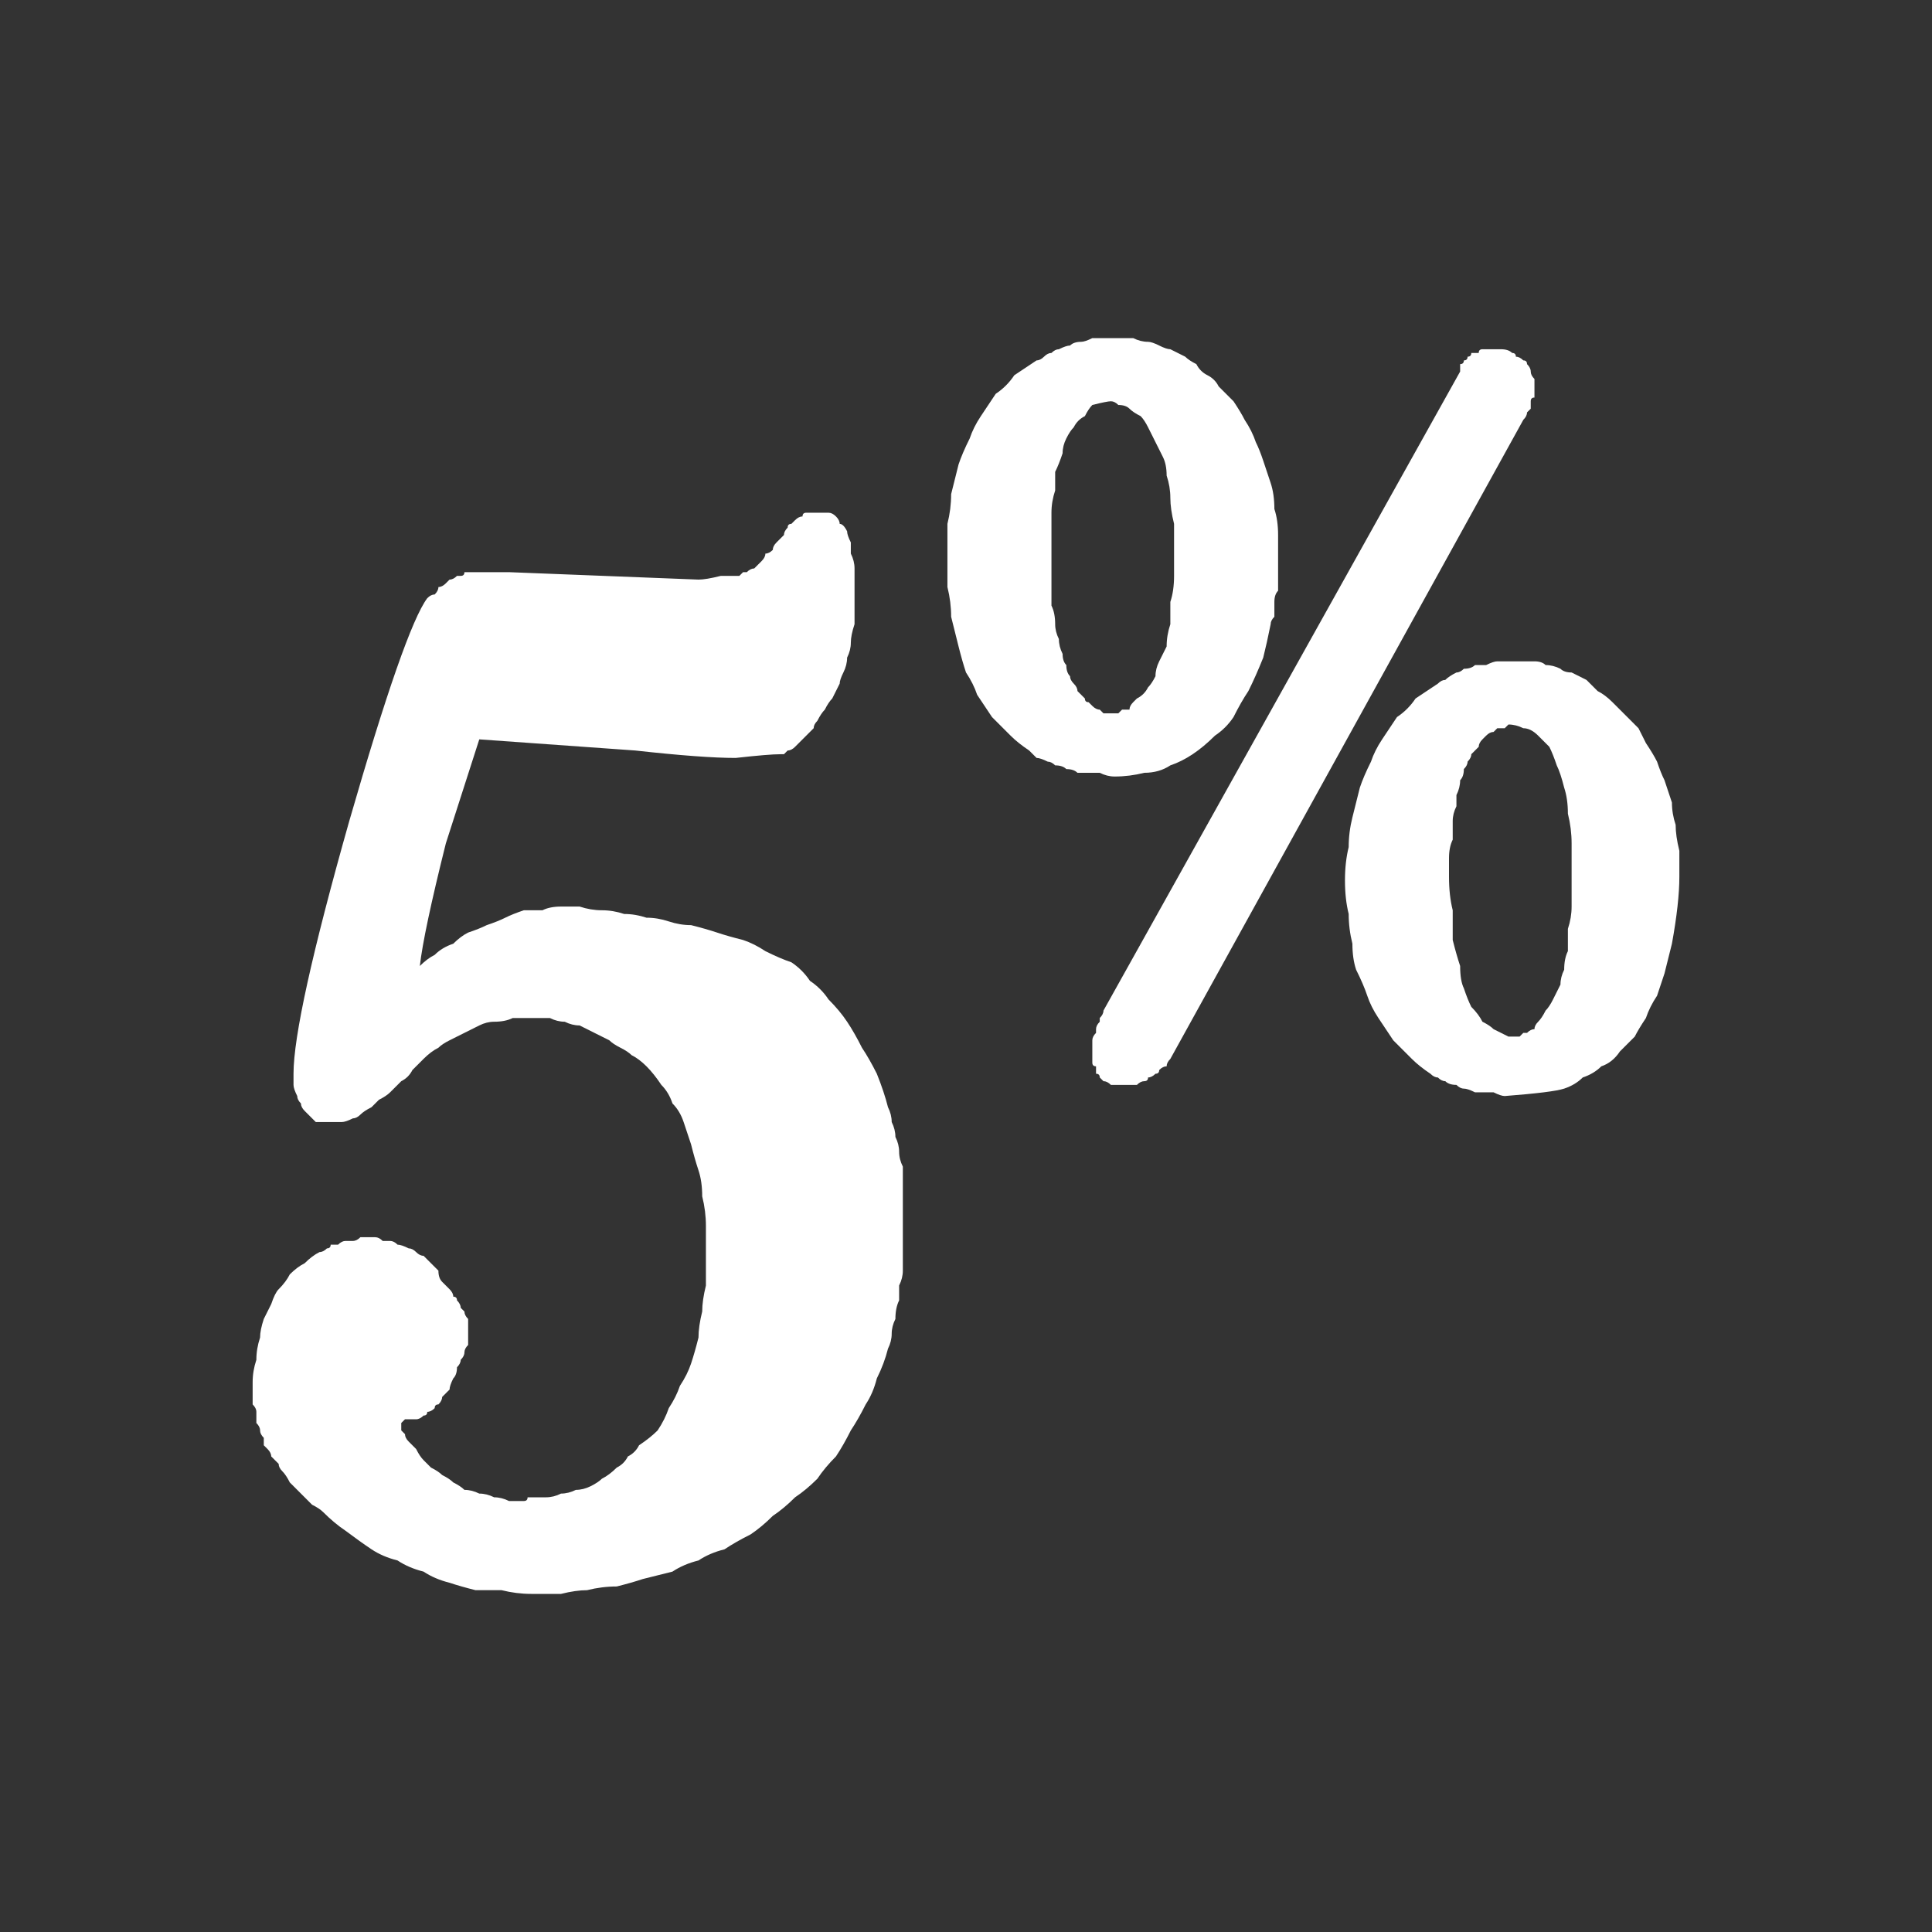 <?xml version="1.0" encoding="UTF-8" standalone="no"?>
<svg xmlns:ffdec="https://www.free-decompiler.com/flash" xmlns:xlink="http://www.w3.org/1999/xlink" ffdec:objectType="shape" height="26.0px" width="26.0px" xmlns="http://www.w3.org/2000/svg">
  <rect width="100%" height="100%" fill="#333333" stroke="none"/>
  <g transform="matrix(1.0, 0.0, 0.0, 1.0, 0.0, 0.0)">
    <path d="M4.5 15.1 Q4.55 15.1 4.6 15.1 4.65 15.1 4.75 15.05 4.8 15.05 4.85 15.0 4.9 14.95 5.0 14.9 5.05 14.85 5.1 14.8 5.2 14.75 5.25 14.7 5.3 14.65 5.4 14.55 5.5 14.5 5.55 14.4 5.65 14.3 5.7 14.25 5.8 14.15 5.9 14.1 5.95 14.05 6.05 14.0 6.15 13.95 6.25 13.9 6.35 13.85 6.45 13.8 6.55 13.75 6.65 13.75 6.8 13.75 6.9 13.7 7.0 13.7 7.15 13.7 7.25 13.7 7.4 13.7 7.5 13.75 7.6 13.75 7.7 13.8 7.8 13.8 7.9 13.85 8.0 13.9 8.1 13.95 8.2 14.0 8.25 14.05 8.35 14.1 8.45 14.15 8.5 14.2 8.6 14.25 8.7 14.35 8.8 14.45 8.9 14.6 9.0 14.7 9.05 14.85 9.15 14.95 9.2 15.1 9.25 15.25 9.3 15.4 9.35 15.6 9.4 15.75 9.45 15.9 9.45 16.1 9.5 16.3 9.5 16.5 9.5 16.7 9.5 16.9 9.5 17.1 9.5 17.3 9.45 17.5 9.45 17.65 9.4 17.85 9.4 18.0 9.35 18.2 9.3 18.35 9.25 18.5 9.15 18.65 9.1 18.8 9.0 18.95 8.95 19.1 8.85 19.25 8.75 19.35 8.6 19.45 8.55 19.55 8.45 19.6 8.4 19.7 8.3 19.75 8.2 19.85 8.1 19.9 8.05 19.95 7.95 20.0 7.85 20.05 7.75 20.05 7.65 20.1 7.55 20.1 7.45 20.15 7.35 20.15 7.2 20.15 7.1 20.15 7.1 20.2 7.05 20.2 6.95 20.2 6.85 20.2 6.75 20.15 6.65 20.15 6.55 20.1 6.45 20.1 6.35 20.05 6.25 20.05 6.2 20.0 6.1 19.95 6.05 19.9 5.95 19.85 5.9 19.8 5.8 19.75 5.75 19.7 5.7 19.65 5.65 19.6 5.6 19.5 5.55 19.45 5.5 19.4 5.45 19.35 5.45 19.3 5.4 19.25 5.4 19.25 5.4 19.2 5.4 19.15 5.4 19.15 5.4 19.15 5.45 19.1 5.45 19.1 5.5 19.1 5.55 19.1 5.6 19.1 5.6 19.1 5.65 19.1 5.7 19.05 5.75 19.05 5.75 19.0 5.8 19.0 5.85 18.95 5.85 18.9 5.9 18.9 5.95 18.85 5.95 18.8 6.0 18.75 6.05 18.7 6.05 18.65 6.1 18.55 6.15 18.5 6.15 18.4 6.2 18.35 6.2 18.3 6.25 18.25 6.25 18.2 6.25 18.15 6.3 18.1 6.3 18.05 6.3 18.0 6.3 17.95 6.3 17.9 6.3 17.9 6.3 17.85 6.3 17.8 6.3 17.8 6.3 17.75 6.3 17.75 6.25 17.7 6.25 17.65 6.25 17.65 6.2 17.6 6.2 17.55 6.15 17.5 6.15 17.45 6.1 17.45 6.1 17.4 6.05 17.35 6.0 17.3 5.95 17.25 5.9 17.2 5.9 17.1 5.85 17.05 5.8 17.0 5.75 16.95 5.7 16.9 5.65 16.9 5.6 16.85 5.55 16.8 5.5 16.8 5.4 16.75 5.35 16.75 5.3 16.7 5.25 16.7 5.2 16.7 5.15 16.7 5.1 16.65 5.05 16.65 5.0 16.65 4.95 16.65 4.9 16.65 4.85 16.65 4.8 16.7 4.75 16.7 4.7 16.7 4.65 16.7 4.6 16.7 4.55 16.75 4.5 16.75 4.45 16.75 4.45 16.8 4.4 16.8 4.35 16.85 4.3 16.85 4.2 16.9 4.1 17.0 4.0 17.05 3.9 17.15 3.85 17.25 3.75 17.35 3.7 17.4 3.65 17.55 3.6 17.65 3.55 17.75 3.5 17.9 3.5 18.0 3.45 18.15 3.45 18.3 3.4 18.45 3.4 18.6 3.4 18.65 3.4 18.75 3.4 18.8 3.4 18.9 3.45 18.95 3.45 19.0 3.45 19.05 3.45 19.15 3.5 19.2 3.5 19.25 3.5 19.3 3.55 19.35 3.55 19.4 3.55 19.45 3.6 19.5 3.6 19.5 3.65 19.55 3.65 19.6 3.7 19.65 3.75 19.7 3.75 19.75 3.8 19.8 3.85 19.85 3.9 19.95 3.95 20.0 4.0 20.05 4.05 20.1 4.1 20.15 4.15 20.2 4.2 20.25 4.3 20.3 4.35 20.35 4.5 20.5 4.65 20.6 4.85 20.75 5.0 20.85 5.15 20.95 5.35 21.0 5.5 21.1 5.7 21.15 5.85 21.25 6.05 21.3 6.2 21.35 6.4 21.4 6.6 21.4 6.75 21.4 6.95 21.45 7.15 21.45 7.35 21.45 7.55 21.45 7.75 21.4 7.9 21.4 8.1 21.35 8.3 21.35 8.5 21.3 8.65 21.25 8.85 21.2 9.05 21.15 9.2 21.05 9.4 21.0 9.55 20.9 9.75 20.85 9.9 20.75 10.1 20.65 10.25 20.55 10.4 20.4 10.55 20.3 10.7 20.15 10.85 20.05 11.0 19.9 11.1 19.75 11.25 19.6 11.35 19.45 11.45 19.25 11.55 19.1 11.65 18.9 11.75 18.75 11.8 18.55 11.9 18.35 11.95 18.15 12.0 18.05 12.0 17.95 12.0 17.85 12.05 17.75 12.05 17.6 12.1 17.5 12.1 17.4 12.1 17.3 12.15 17.2 12.15 17.1 12.15 17.0 12.15 16.9 12.15 16.8 12.15 16.7 12.15 16.6 12.15 16.5 12.15 16.4 12.15 16.3 12.15 16.2 12.15 16.1 12.15 16.0 12.15 15.9 12.15 15.8 12.15 15.7 12.1 15.6 12.1 15.5 12.1 15.4 12.05 15.3 12.05 15.2 12.0 15.1 12.0 15.0 11.95 14.9 11.9 14.7 11.8 14.45 11.7 14.25 11.6 14.1 11.5 13.9 11.4 13.75 11.3 13.6 11.15 13.45 11.05 13.3 10.9 13.2 10.8 13.05 10.65 12.95 10.5 12.9 10.3 12.8 10.15 12.7 10.0 12.65 9.8 12.6 9.65 12.55 9.5 12.5 9.3 12.45 9.15 12.45 9.0 12.4 8.85 12.35 8.7 12.35 8.55 12.3 8.4 12.3 8.25 12.25 8.1 12.25 7.95 12.25 7.8 12.2 7.7 12.2 7.55 12.2 7.4 12.2 7.3 12.25 7.15 12.25 7.05 12.25 6.9 12.3 6.8 12.35 6.7 12.4 6.55 12.45 6.45 12.5 6.3 12.55 6.2 12.6 6.1 12.7 5.95 12.75 5.85 12.85 5.75 12.9 5.65 13.0 5.7 12.55 6.0 11.35 L6.45 9.95 8.55 10.1 Q9.45 10.2 9.9 10.2 10.35 10.15 10.5 10.15 10.55 10.15 10.55 10.15 10.6 10.1 10.6 10.1 10.65 10.1 10.7 10.05 10.75 10.0 10.75 10.0 10.8 9.95 10.85 9.9 10.9 9.85 10.95 9.8 10.95 9.75 11.0 9.7 11.05 9.6 11.1 9.55 11.15 9.45 11.2 9.4 11.25 9.3 11.3 9.2 11.3 9.15 11.35 9.05 11.4 8.95 11.4 8.85 11.45 8.75 11.45 8.65 11.45 8.55 11.5 8.4 11.5 8.3 11.5 8.15 11.5 8.05 11.5 7.9 11.5 7.75 11.5 7.65 11.5 7.55 11.45 7.45 11.45 7.35 11.45 7.3 11.4 7.2 11.4 7.15 11.35 7.05 11.3 7.05 11.3 7.0 11.25 6.95 11.2 6.9 11.15 6.9 11.1 6.9 11.0 6.9 10.95 6.9 10.95 6.9 10.9 6.9 10.85 6.9 10.8 6.9 10.8 6.95 10.75 6.95 10.7 7.0 10.7 7.0 10.65 7.05 10.6 7.05 10.6 7.1 10.55 7.15 10.55 7.2 10.5 7.25 10.45 7.3 10.4 7.35 10.4 7.4 10.35 7.45 10.3 7.45 10.3 7.5 10.25 7.55 10.25 7.55 10.2 7.6 10.15 7.65 10.15 7.65 10.1 7.65 10.05 7.7 10.05 7.7 10.0 7.7 9.95 7.75 9.95 7.75 9.9 7.75 9.7 7.75 9.5 7.8 9.4 7.8 L6.85 7.7 Q6.8 7.7 6.8 7.7 6.75 7.7 6.75 7.7 6.7 7.7 6.65 7.7 6.65 7.7 6.6 7.7 6.6 7.7 6.55 7.7 6.5 7.7 6.5 7.7 6.45 7.7 6.4 7.7 6.4 7.7 6.35 7.7 6.3 7.7 6.25 7.7 6.25 7.75 6.2 7.75 6.15 7.75 6.15 7.75 6.1 7.8 6.05 7.8 6.0 7.85 6.0 7.85 5.95 7.9 5.9 7.9 5.9 7.95 5.85 8.0 5.8 8.0 5.75 8.05 5.45 8.45 4.7 11.05 3.95 13.7 3.95 14.45 3.95 14.55 3.95 14.6 3.95 14.65 4.0 14.75 4.0 14.8 4.05 14.85 4.05 14.9 4.1 14.95 4.15 15.0 4.15 15.0 4.2 15.05 4.25 15.1 4.3 15.1 4.35 15.1 4.45 15.1 4.5 15.1 L4.5 15.1" fill="#ffffff" fill-rule="evenodd" stroke="none"/>
    <path d="M17.1 8.4 Q17.1 8.35 17.15 8.3 17.15 8.25 17.15 8.2 17.15 8.15 17.15 8.1 17.15 8.0 17.2 7.95 17.2 7.9 17.2 7.85 17.2 7.8 17.2 7.75 17.2 7.7 17.2 7.65 17.2 7.6 17.2 7.55 17.2 7.35 17.2 7.2 17.2 7.0 17.15 6.85 17.15 6.65 17.1 6.5 17.05 6.35 17.0 6.2 16.95 6.05 16.9 5.95 16.85 5.8 16.75 5.65 16.7 5.55 16.6 5.4 16.5 5.3 16.4 5.2 16.35 5.1 16.25 5.05 16.15 5.0 16.1 4.9 16.0 4.85 15.95 4.8 15.85 4.75 15.75 4.7 15.7 4.7 15.6 4.65 15.5 4.6 15.45 4.6 15.35 4.6 15.25 4.55 15.15 4.55 15.05 4.55 L15.05 4.55 Q14.95 4.55 14.85 4.55 14.8 4.55 14.7 4.55 14.6 4.6 14.55 4.6 14.45 4.6 14.4 4.65 14.35 4.65 14.25 4.7 14.2 4.7 14.15 4.75 14.1 4.75 14.05 4.8 14.0 4.85 13.95 4.85 13.8 4.95 13.65 5.05 13.55 5.2 13.4 5.3 13.3 5.45 13.2 5.6 13.1 5.75 13.05 5.9 12.95 6.1 12.9 6.25 12.85 6.45 12.8 6.65 12.8 6.85 12.75 7.05 12.75 7.25 12.75 7.45 12.75 7.7 12.75 7.9 12.8 8.1 12.8 8.3 12.85 8.5 12.9 8.7 12.95 8.9 13.0 9.05 13.1 9.2 13.15 9.35 13.25 9.5 13.35 9.65 13.45 9.75 13.6 9.9 13.7 10.0 13.85 10.1 13.9 10.15 13.95 10.2 14.0 10.2 14.1 10.25 14.15 10.25 14.2 10.3 14.3 10.3 14.35 10.35 14.45 10.35 14.5 10.4 14.6 10.4 14.65 10.4 14.75 10.4 14.8 10.4 14.9 10.45 15.0 10.45 15.2 10.45 15.4 10.4 15.6 10.4 15.75 10.3 15.9 10.25 16.05 10.15 16.2 10.05 16.35 9.9 16.5 9.8 16.6 9.65 16.7 9.45 16.8 9.3 16.9 9.1 17.0 8.85 17.05 8.65 17.1 8.4 L17.1 8.4 M14.7 5.45 Q14.9 5.4 14.95 5.4 15.0 5.4 15.05 5.45 15.15 5.45 15.2 5.5 15.25 5.55 15.35 5.6 15.4 5.65 15.45 5.75 15.5 5.85 15.55 5.95 15.6 6.05 15.65 6.15 15.7 6.25 15.7 6.4 15.75 6.55 15.75 6.7 15.75 6.85 15.8 7.05 15.8 7.2 15.8 7.4 15.8 7.6 15.8 7.75 15.8 7.95 15.75 8.1 15.75 8.25 15.75 8.4 15.7 8.55 15.7 8.7 15.65 8.8 15.6 8.9 15.55 9.0 15.55 9.1 15.5 9.2 15.45 9.25 15.4 9.35 15.3 9.4 15.25 9.45 15.25 9.45 15.2 9.5 15.2 9.55 15.15 9.55 15.1 9.55 15.05 9.6 15.05 9.6 15.0 9.6 14.95 9.6 14.9 9.6 14.85 9.6 14.85 9.6 14.8 9.55 14.75 9.55 14.7 9.5 14.7 9.5 14.65 9.45 14.6 9.45 14.6 9.4 14.55 9.35 14.5 9.3 14.5 9.25 14.45 9.2 14.4 9.15 14.4 9.1 14.35 9.05 14.35 8.95 14.3 8.9 14.3 8.8 14.25 8.7 14.25 8.6 14.2 8.5 14.2 8.4 14.2 8.25 14.15 8.15 14.15 8.0 14.15 7.85 14.15 7.7 14.15 7.55 14.15 7.4 14.15 7.25 14.15 7.1 14.15 6.9 14.15 6.75 14.2 6.6 14.2 6.5 14.2 6.35 14.25 6.25 14.3 6.1 14.3 6.0 14.35 5.9 14.4 5.8 14.45 5.75 14.5 5.65 14.6 5.6 14.65 5.5 14.7 5.45 L14.7 5.45 M21.05 14.65 Q21.2 14.6 21.3 14.5 21.45 14.45 21.55 14.35 21.7 14.3 21.8 14.15 21.9 14.05 22.0 13.95 22.05 13.85 22.15 13.7 22.2 13.55 22.3 13.4 22.35 13.25 22.4 13.1 22.45 12.9 22.5 12.7 22.6 12.15 22.6 11.8 22.6 11.6 22.6 11.45 22.55 11.25 22.55 11.1 22.5 10.95 22.5 10.8 22.45 10.65 22.4 10.5 22.35 10.4 22.3 10.25 22.25 10.15 22.15 10.0 22.1 9.9 22.05 9.8 21.95 9.7 21.85 9.6 21.75 9.5 21.7 9.45 21.6 9.35 21.5 9.3 21.4 9.2 21.35 9.15 21.25 9.1 21.15 9.05 21.05 9.05 21.0 9.0 20.9 8.95 20.8 8.95 20.75 8.9 20.65 8.9 20.55 8.9 20.5 8.9 20.4 8.9 20.35 8.9 20.25 8.9 20.15 8.9 20.1 8.9 20.0 8.95 19.95 8.95 19.85 8.95 19.8 9.0 19.7 9.0 19.65 9.05 19.6 9.05 19.5 9.1 19.45 9.15 19.4 9.15 19.35 9.2 19.2 9.3 19.05 9.4 18.95 9.55 18.8 9.65 18.7 9.8 18.6 9.95 18.5 10.1 18.45 10.25 18.35 10.45 18.3 10.6 18.25 10.8 18.2 11.0 18.15 11.2 18.15 11.4 18.1 11.6 18.1 11.85 18.1 12.1 18.15 12.3 18.15 12.5 18.2 12.7 18.2 12.9 18.25 13.05 18.35 13.25 18.4 13.4 18.45 13.55 18.55 13.7 18.65 13.85 18.75 14.0 18.85 14.1 19.0 14.25 19.1 14.35 19.25 14.45 19.3 14.5 19.35 14.5 19.4 14.55 19.45 14.55 19.5 14.6 19.6 14.6 19.65 14.65 19.7 14.65 19.75 14.65 19.85 14.7 19.9 14.7 19.95 14.7 20.05 14.7 20.1 14.7 20.2 14.75 20.25 14.75 20.9 14.7 21.05 14.65 L21.05 14.65 M21.15 11.85 Q21.15 12.05 21.15 12.2 21.15 12.35 21.1 12.5 21.1 12.65 21.1 12.8 21.05 12.9 21.05 13.05 21.0 13.15 21.0 13.25 20.95 13.35 20.9 13.45 20.85 13.55 20.8 13.6 20.75 13.7 20.7 13.75 20.65 13.8 20.65 13.85 20.6 13.85 20.55 13.9 20.55 13.9 20.5 13.9 20.45 13.95 20.45 13.95 L20.3 13.95 Q20.2 13.9 20.1 13.85 20.05 13.8 19.95 13.75 19.9 13.65 19.8 13.55 19.75 13.45 19.7 13.3 19.65 13.2 19.65 13.0 19.6 12.85 19.55 12.65 19.55 12.5 19.55 12.25 19.5 12.05 19.5 11.8 19.5 11.65 19.5 11.55 19.5 11.4 19.55 11.3 19.55 11.15 19.55 11.05 19.55 10.95 19.6 10.85 19.6 10.75 19.6 10.7 19.65 10.6 19.65 10.5 19.7 10.45 19.7 10.35 19.75 10.3 19.75 10.25 19.8 10.2 19.8 10.15 19.85 10.1 19.9 10.05 19.9 10.0 19.95 9.95 20.0 9.9 20.0 9.9 20.05 9.85 20.1 9.85 20.15 9.8 20.15 9.8 20.2 9.8 20.25 9.8 20.3 9.75 20.3 9.75 20.4 9.75 20.5 9.8 20.6 9.8 20.7 9.9 20.75 9.95 20.85 10.05 20.9 10.15 20.95 10.3 21.0 10.4 21.05 10.6 21.1 10.75 21.1 10.95 21.15 11.15 21.15 11.35 21.15 11.6 21.15 11.85 L21.15 11.85 M14.85 13.6 Q14.85 13.65 14.8 13.7 14.8 13.7 14.8 13.75 14.75 13.8 14.75 13.85 14.75 13.9 14.75 13.9 14.7 13.95 14.7 14.0 14.7 14.05 14.7 14.05 14.7 14.1 14.7 14.1 14.7 14.15 14.7 14.2 14.7 14.25 14.7 14.3 14.7 14.35 14.75 14.35 14.75 14.4 14.75 14.45 14.8 14.45 14.8 14.5 14.85 14.55 14.85 14.55 14.9 14.55 14.95 14.6 14.95 14.6 15.0 14.6 15.05 14.6 15.1 14.6 15.15 14.6 15.2 14.6 15.25 14.6 15.3 14.6 15.35 14.55 15.4 14.55 15.45 14.55 15.45 14.5 15.5 14.5 15.55 14.45 15.6 14.45 15.6 14.4 15.65 14.35 15.7 14.35 15.7 14.3 15.75 14.25 L20.5 5.65 Q20.55 5.6 20.55 5.55 20.55 5.55 20.6 5.5 20.6 5.45 20.6 5.4 20.6 5.35 20.65 5.35 20.65 5.3 20.65 5.25 20.65 5.2 20.65 5.1 20.6 5.05 20.6 5.0 20.6 4.95 20.55 4.9 20.55 4.85 20.5 4.85 20.45 4.8 20.4 4.8 20.4 4.75 20.35 4.75 20.3 4.7 20.2 4.7 20.15 4.7 20.1 4.7 20.05 4.7 20.0 4.7 20.0 4.7 19.95 4.7 19.9 4.7 19.9 4.75 19.85 4.75 19.8 4.75 19.8 4.8 19.75 4.8 19.75 4.85 19.7 4.85 19.7 4.9 19.65 4.9 19.65 4.95 19.65 5.0 L14.85 13.6" fill="#ffffff" fill-rule="evenodd" stroke="none"/>
  </g>
</svg>
